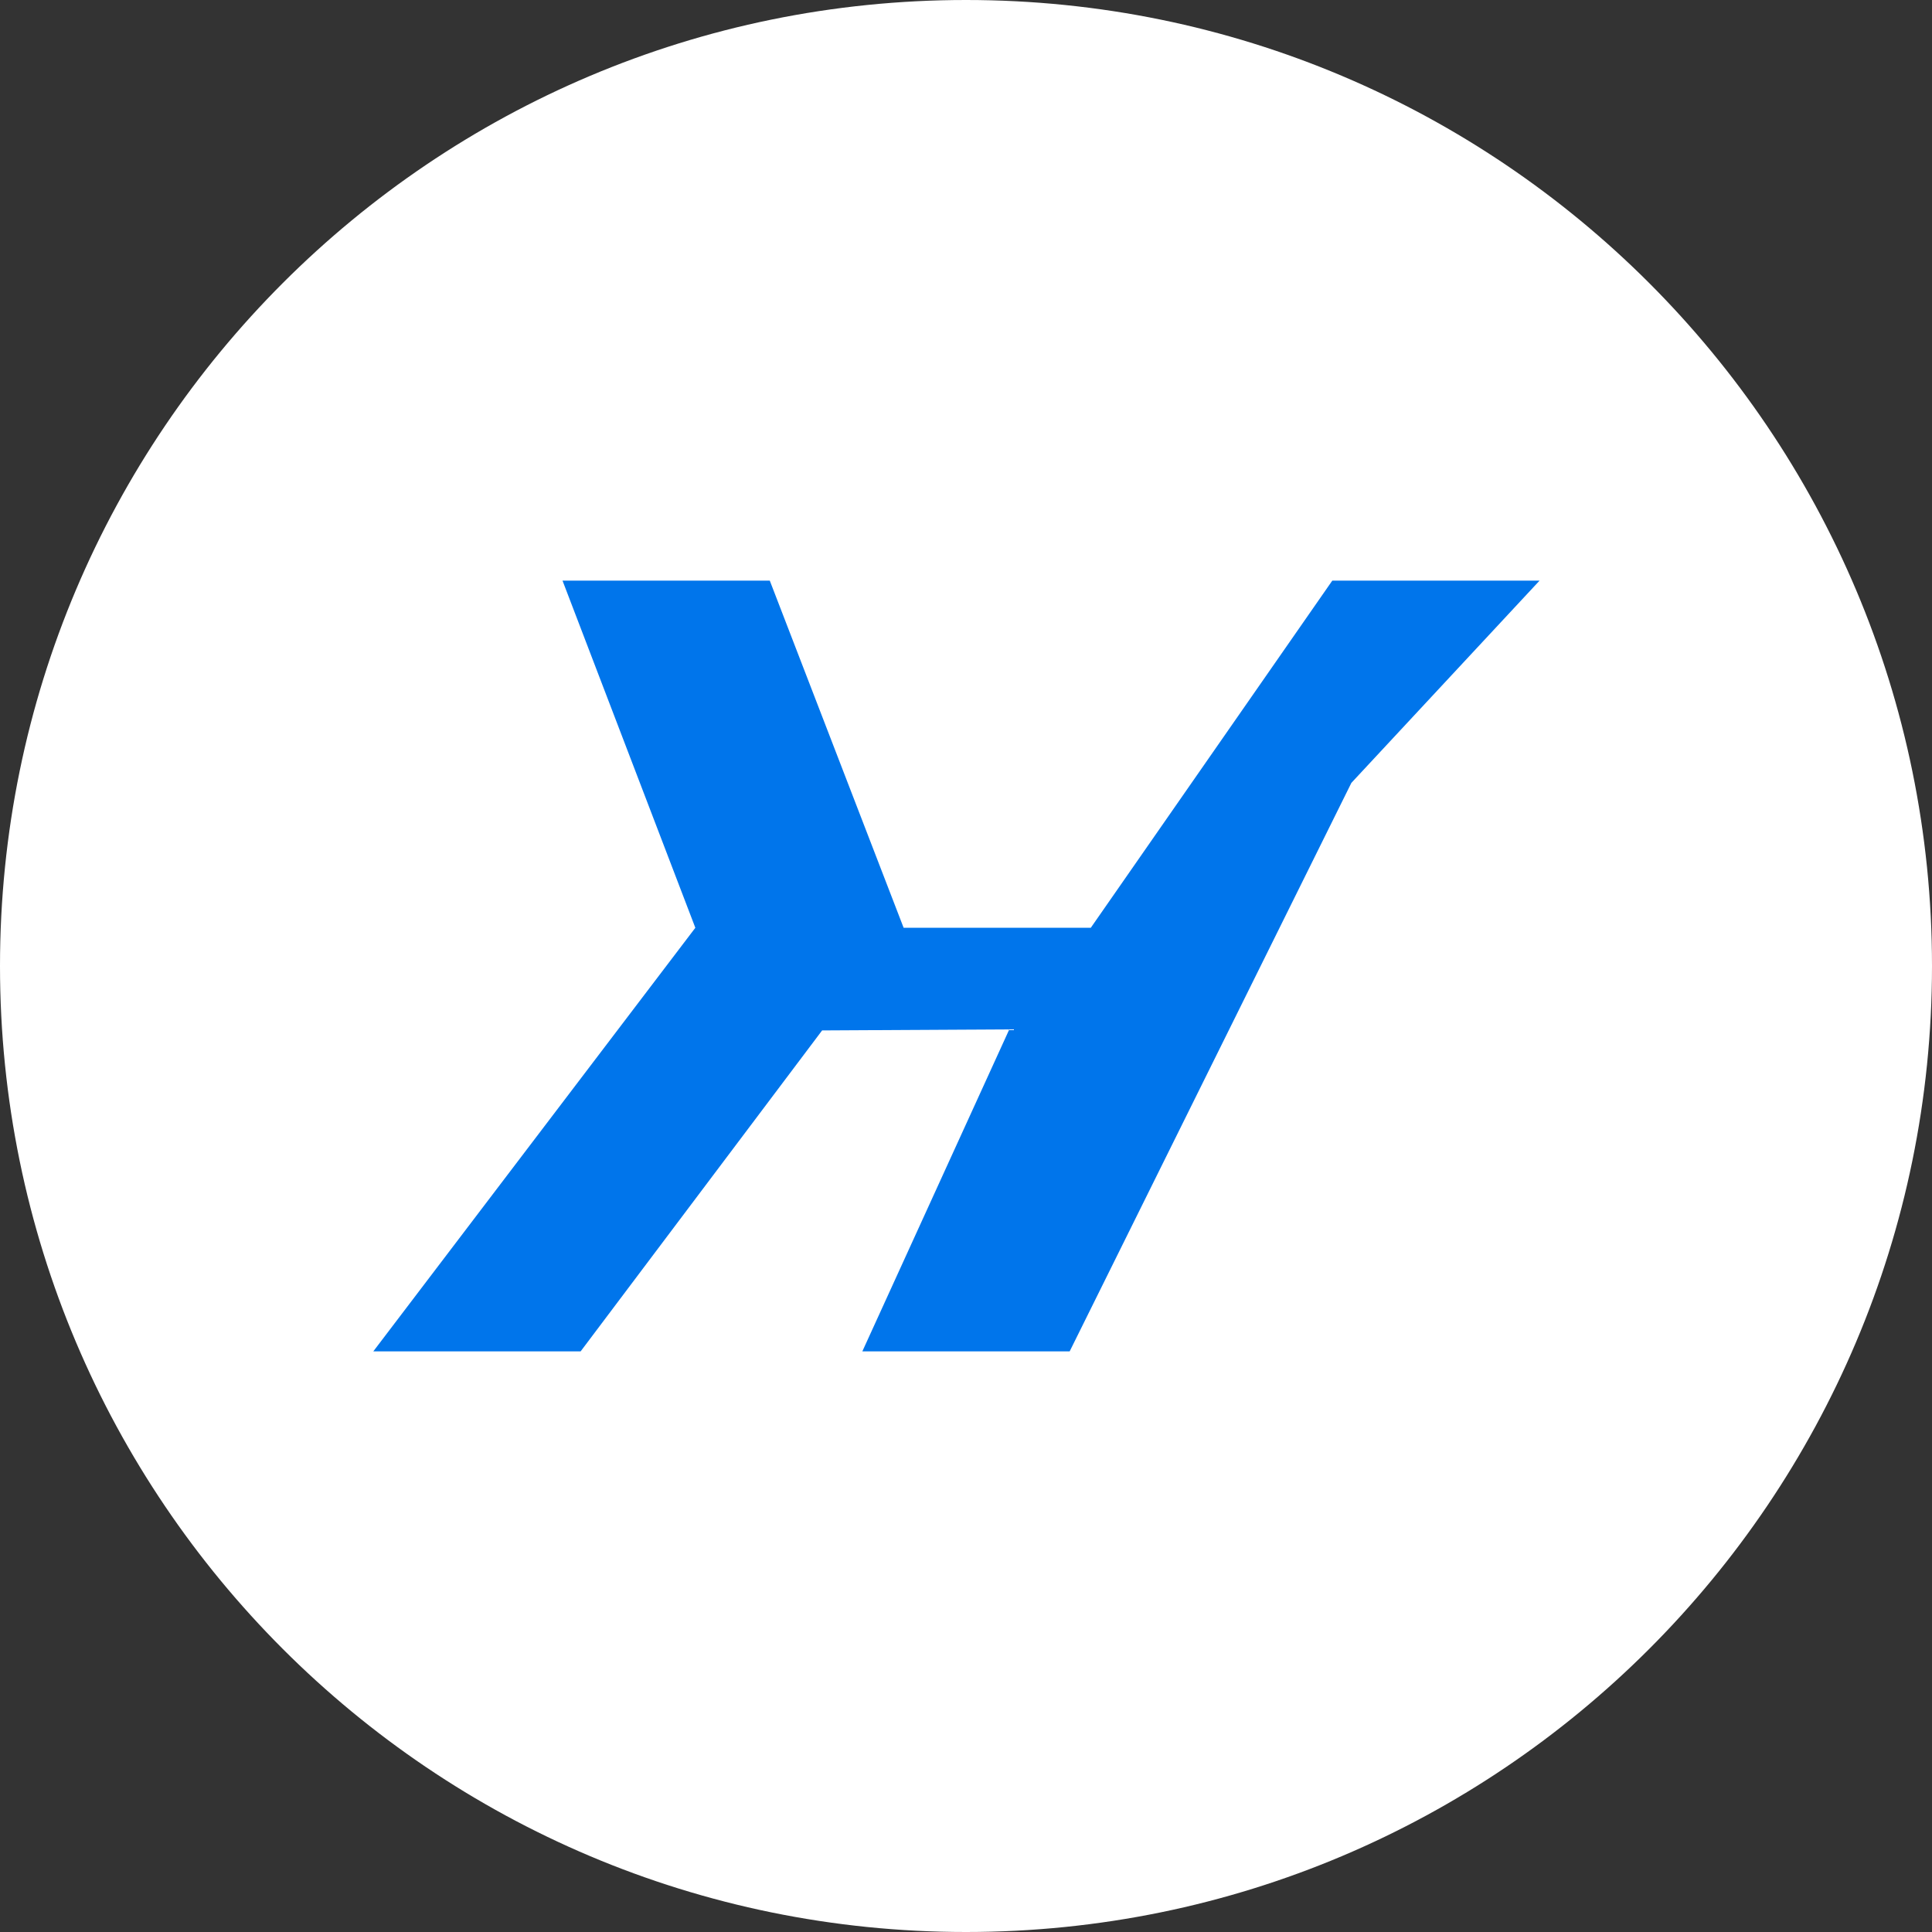 <svg width="32" height="32" viewBox="0 0 32 32" fill="none" xmlns="http://www.w3.org/2000/svg">
  <rect x="0" y="0" width="32" height="32" fill="#333333" stroke="none"/>
  <path d="M16 32C24.837 32 32 24.837 32 16C32 7.163 24.837 0 16 0C7.163 0 0 7.163 0 16C0 24.837 7.163 32 16 32Z" fill="white"/>
  <path d="M22.383 12.967L17.717 22.383H14.283L16.717 17.05L13.617 17.067L9.617 22.383H6.183L11.517 15.367L9.317 9.617H12.75L14.967 15.367H18.067L22.067 9.617H25.5L22.383 12.967Z" fill="#0075EB"/>
</svg>

